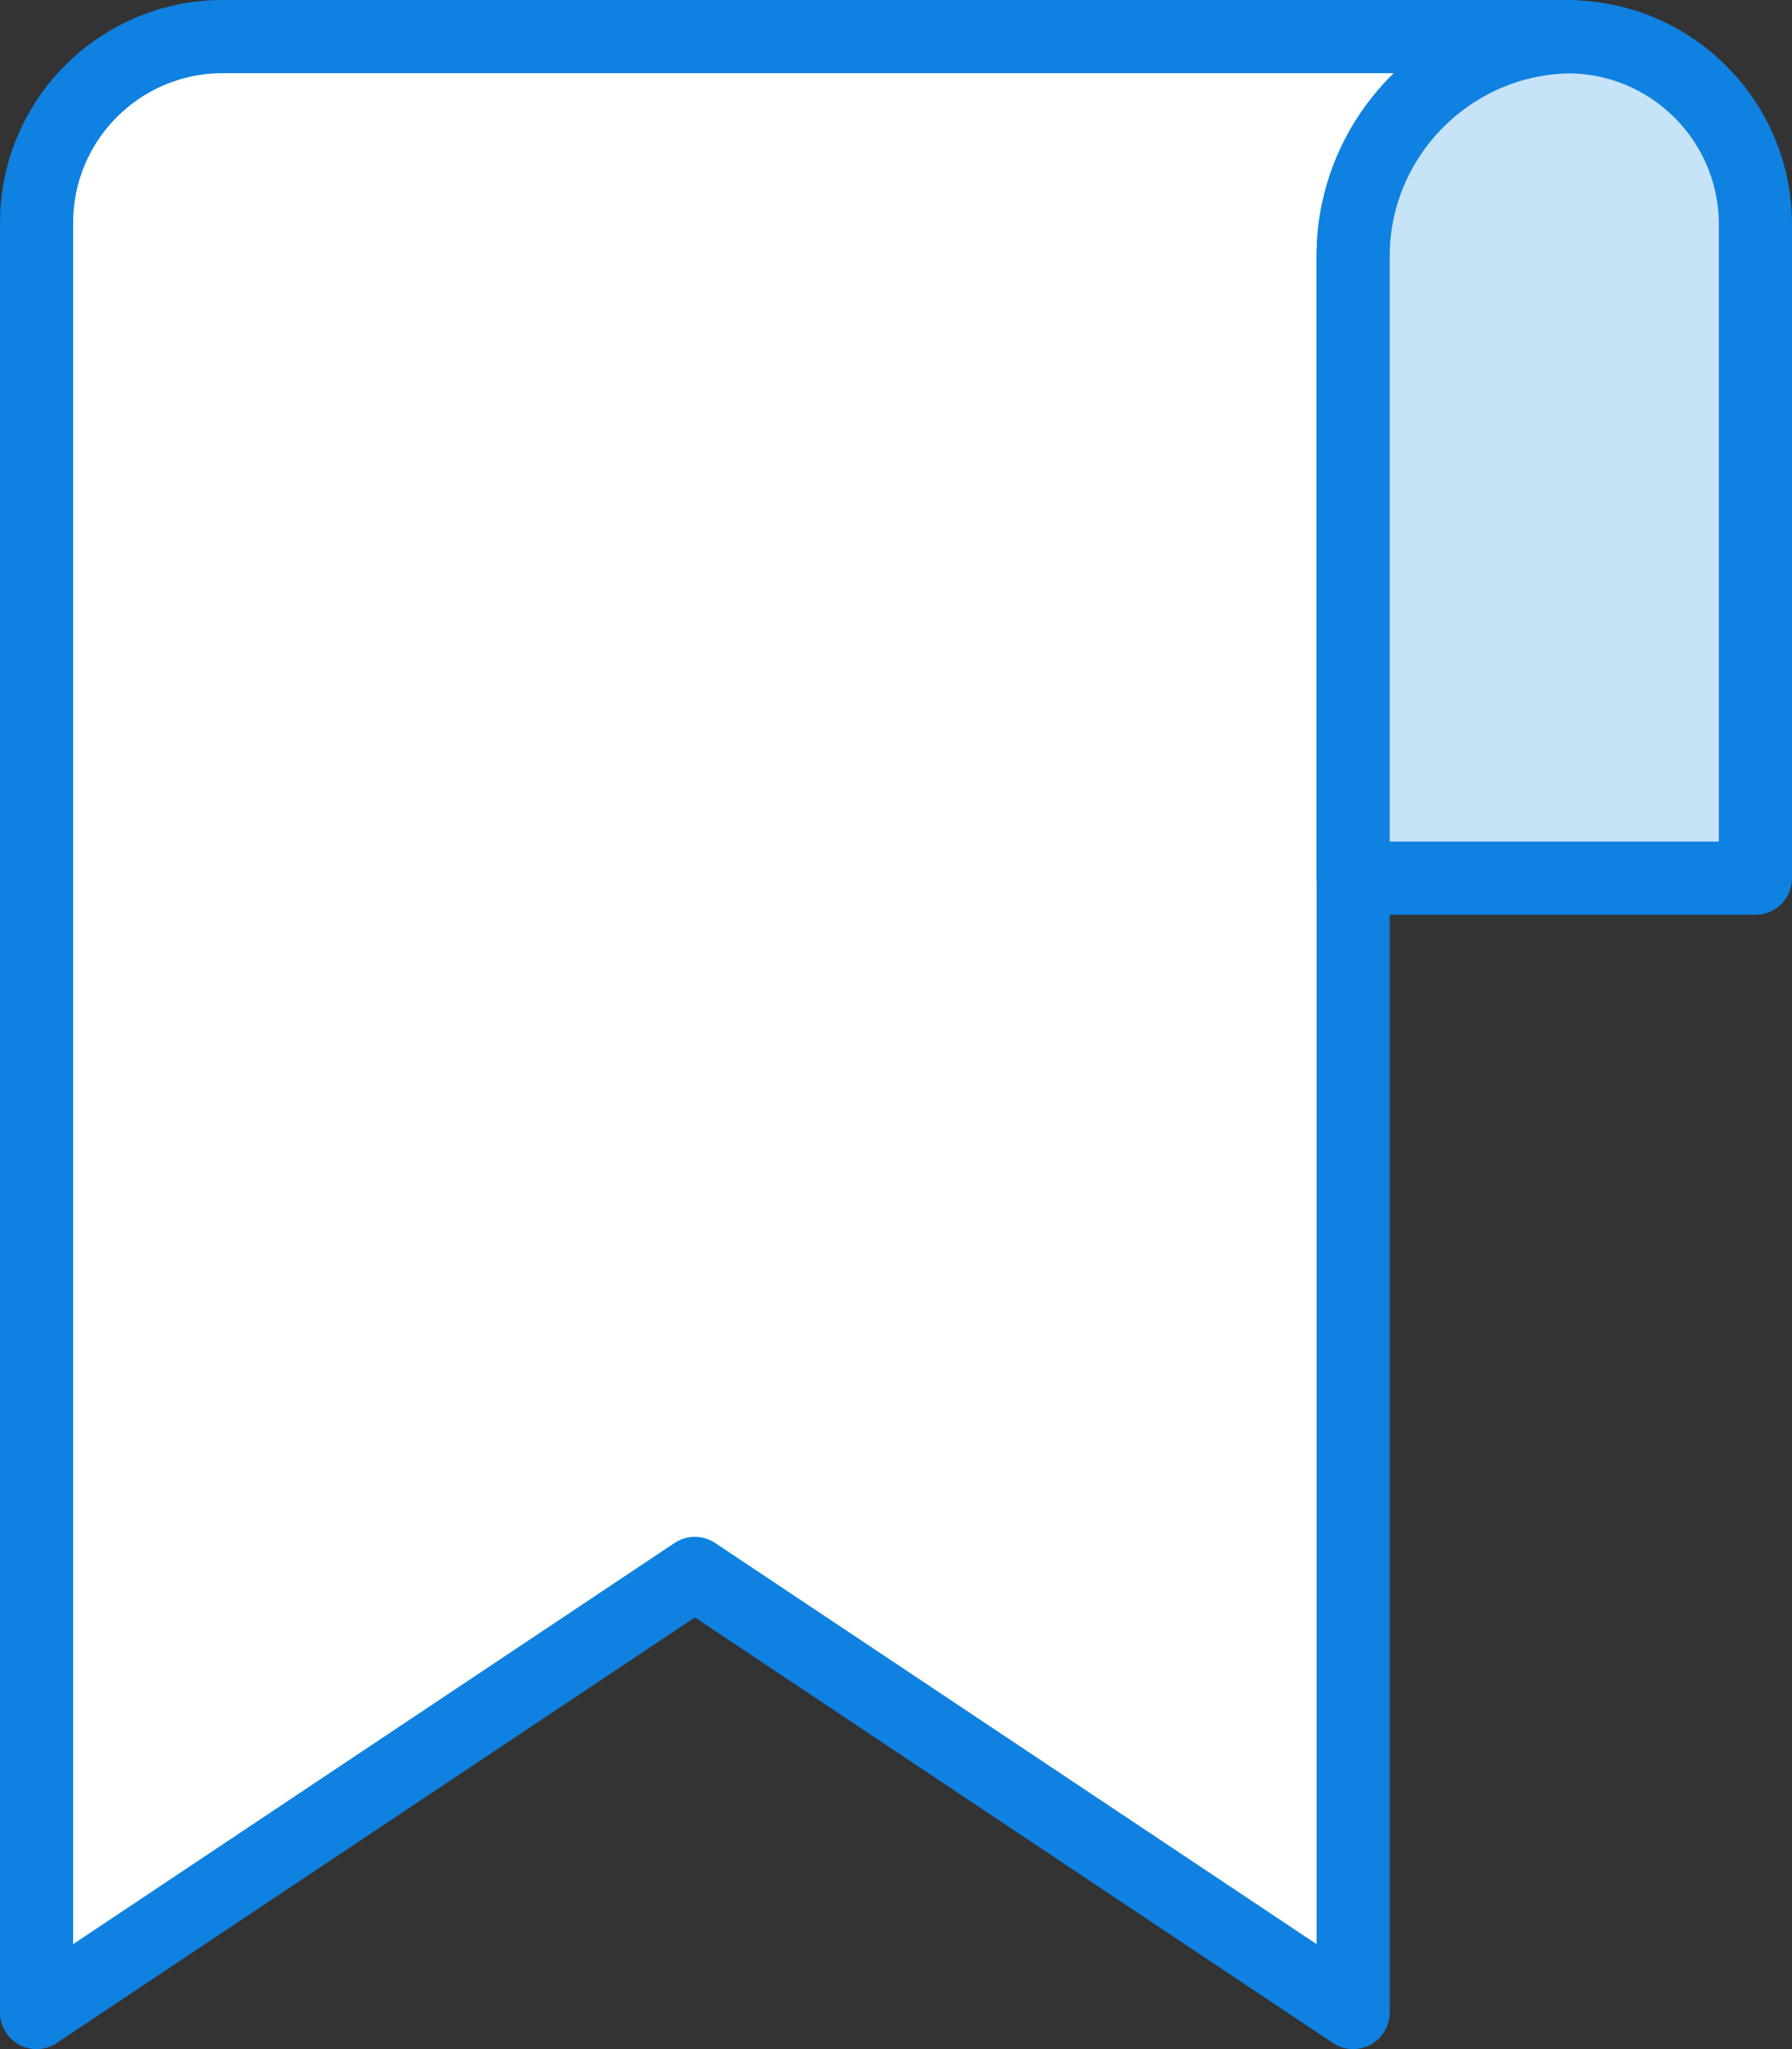 <?xml version="1.0" encoding="UTF-8" standalone="no"?>
<svg width="49px" height="56px" viewBox="0 0 49 56" version="1.1" xmlns="http://www.w3.org/2000/svg" xmlns:xlink="http://www.w3.org/1999/xlink" xmlns:sketch="http://www.bohemiancoding.com/sketch/ns">
    <rect x="0" y="0" width="49" height="56" fill="#333333" stroke="none"/>
    <!-- Generator: Sketch 3.2.2 (9983) - http://www.bohemiancoding.com/sketch -->
    <title>122 - Bookmark (Webby)</title>
    <desc>Created with Sketch.</desc>
    <defs></defs>
    <g id="Page-1" stroke="none" stroke-width="1" fill="none" fill-rule="evenodd" sketch:type="MSPage">
        <g id="Icons" sketch:type="MSArtboardGroup" transform="translate(-1085, -3360)">
            <g id="122---Bookmark-(Webby)" sketch:type="MSLayerGroup" transform="translate(1086, 3361)">
                <path d="M5.089,0 C2.279,0 0,2.279 0,5.09 L0,54 L18,42 L36,54 L36,6 C36,2.7 38.7,0 42,0 L5.089,0 L5.089,0 Z" id="Fill-468" fill="#FFFFFF" sketch:type="MSShapeGroup"></path>
                <path d="M5.089,0 C2.279,0 0,2.279 0,5.09 L0,54 L18,42 L36,54 L36,6 C36,2.7 38.7,0 42,0 L5.089,0 L5.089,0 Z" id="Stroke-469" stroke="#0F81E0" stroke-width="2" stroke-linecap="round" stroke-linejoin="round" sketch:type="MSShapeGroup"></path>
                <path d="M41.91,0.005 C38.651,0.054 36,2.731 36,6 L36,23 L47,23 L47,5.136 C47,2.315 44.725,0.03 41.91,0.005 L41.91,0.005 Z" id="Fill-470" fill="#C6E3F8" sketch:type="MSShapeGroup"></path>
                <path d="M41.91,0.005 C38.651,0.054 36,2.731 36,6 L36,23 L47,23 L47,5.136 C47,2.315 44.725,0.03 41.91,0.005 L41.91,0.005 Z" id="Stroke-471" stroke="#0F81E0" stroke-width="2" stroke-linecap="round" stroke-linejoin="round" sketch:type="MSShapeGroup"></path>
            </g>
        </g>
    </g>
</svg>